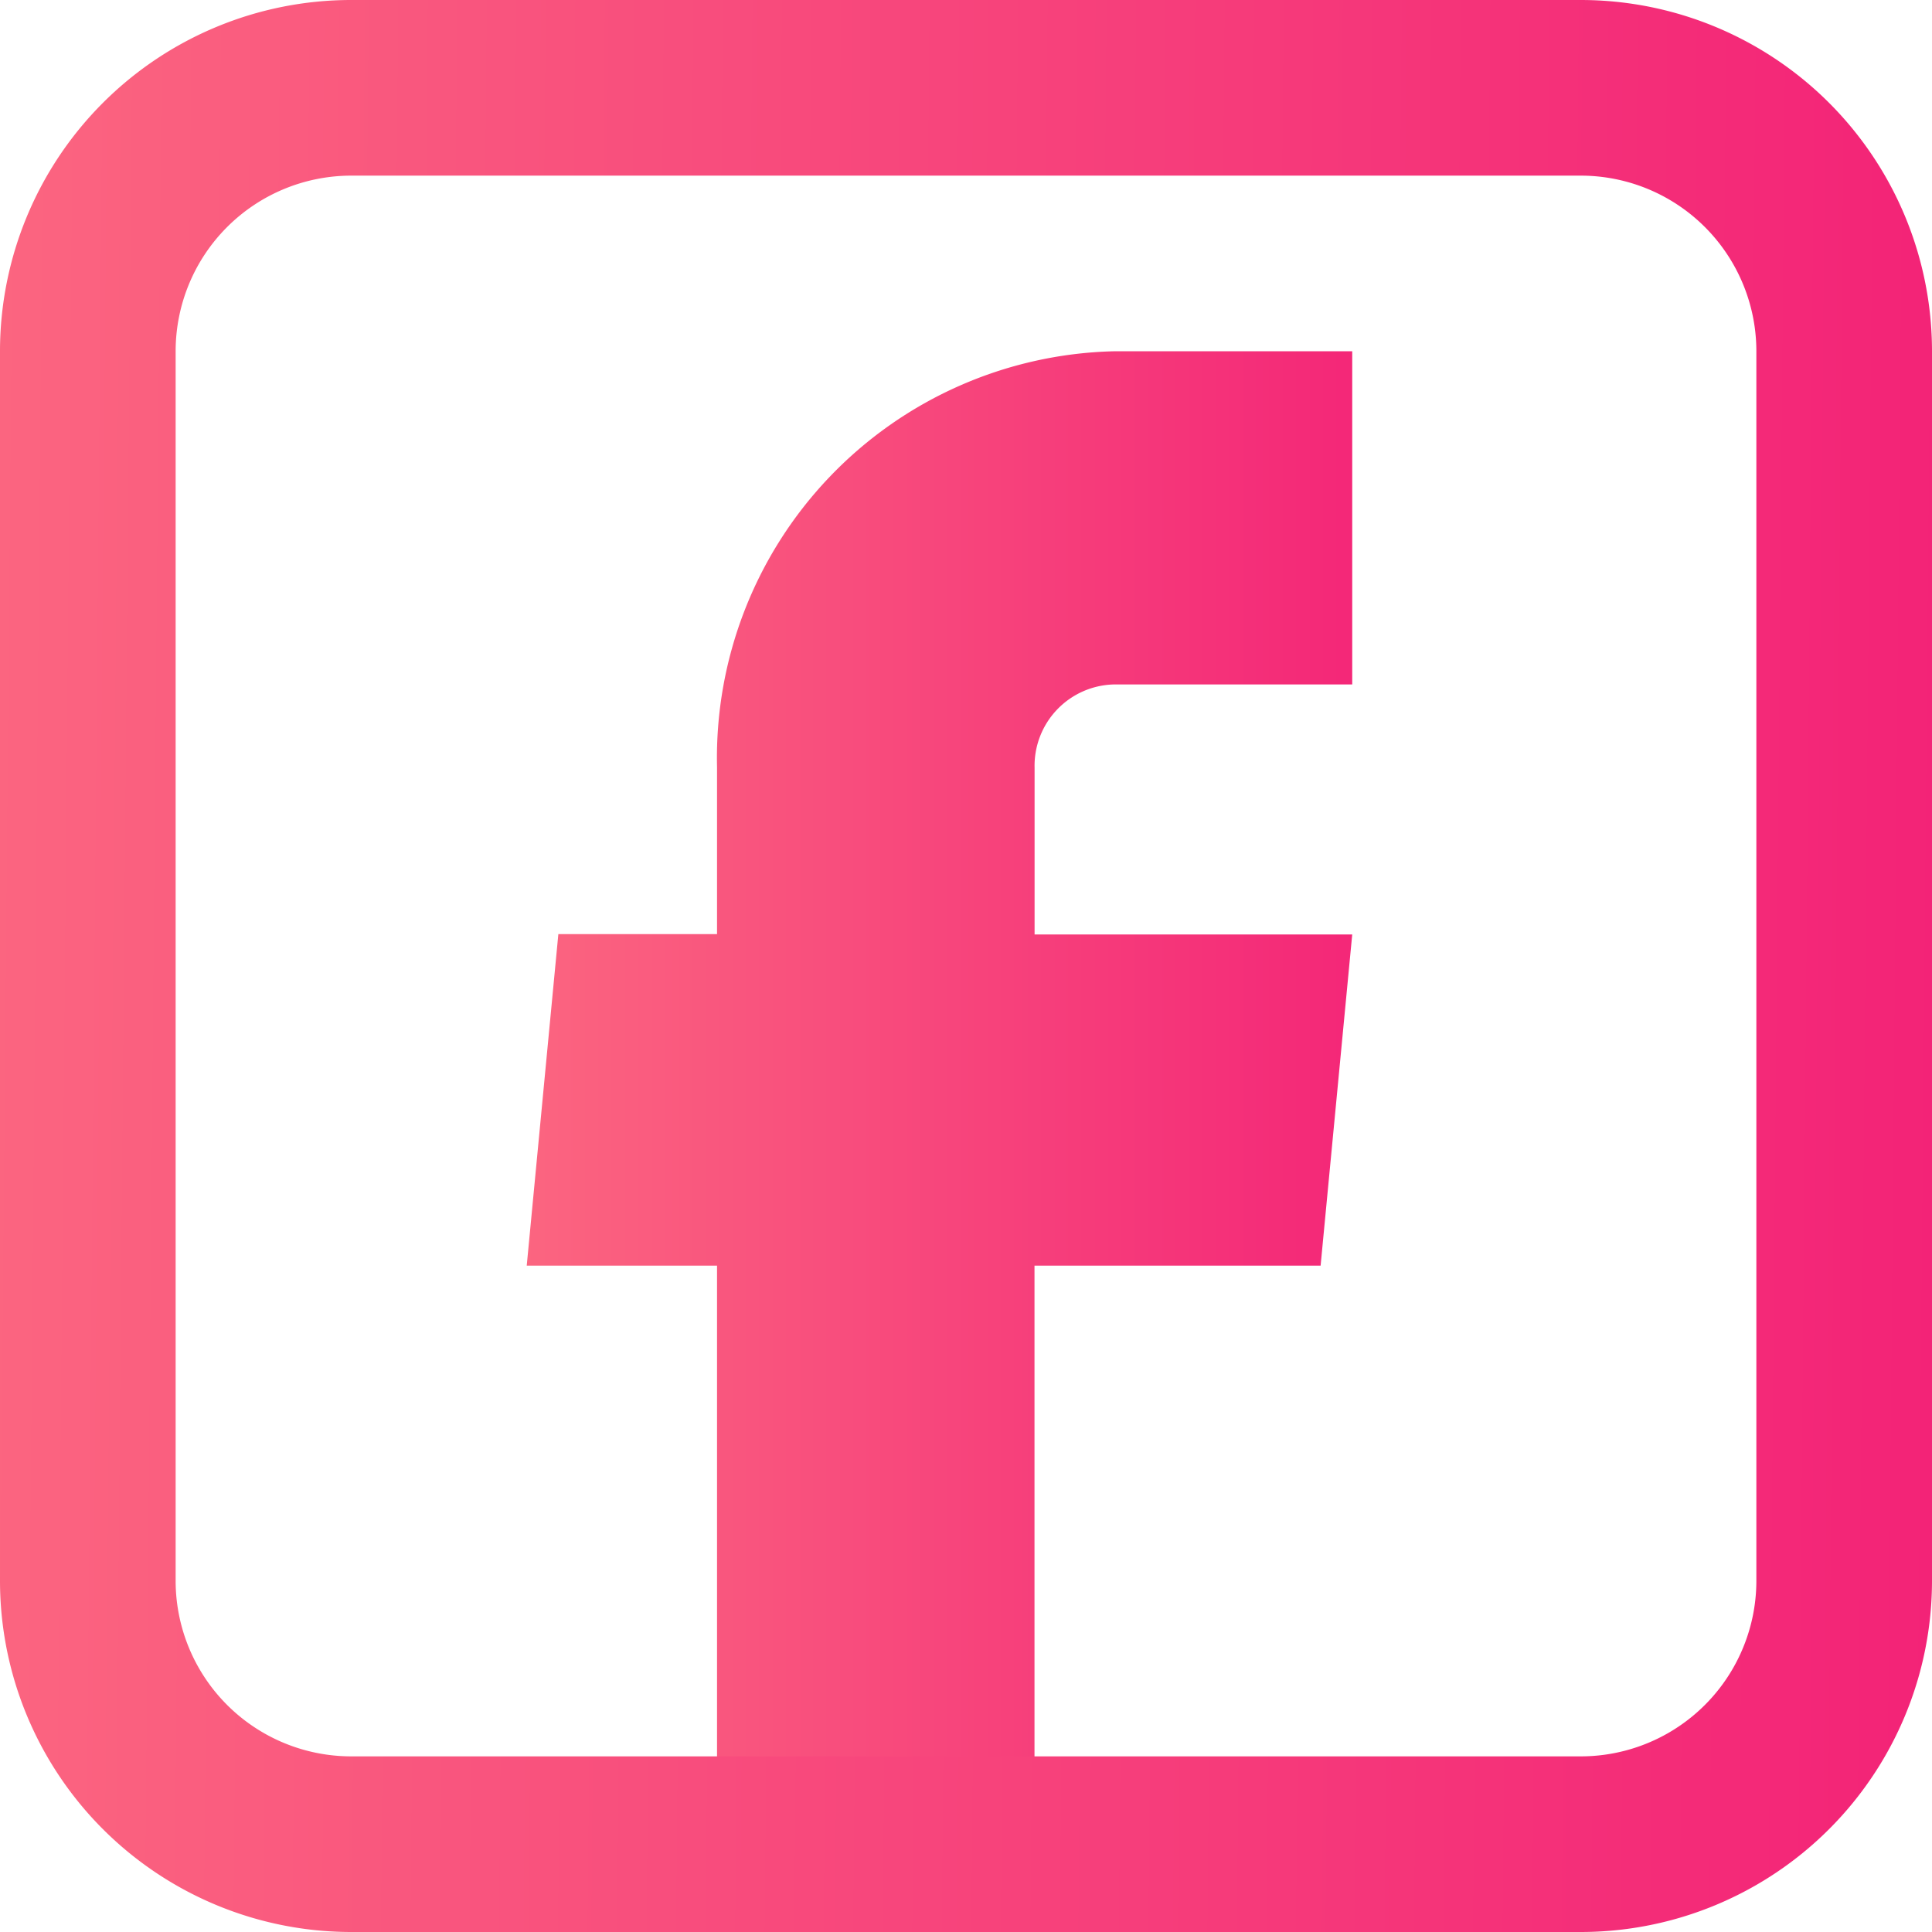 <svg xmlns="http://www.w3.org/2000/svg" xmlns:xlink="http://www.w3.org/1999/xlink" width="22" height="22" viewBox="0 0 22 22"><defs><linearGradient id="a" y1="0.457" x2="1.067" y2="0.457" gradientUnits="objectBoundingBox"><stop offset="0" stop-color="#fb6580"/><stop offset="1" stop-color="#f32377"/></linearGradient><linearGradient id="b" x1="0" y1="0.447" x2="1" y2="0.456" xlink:href="#a"/></defs><path d="M8.967,20.5h3.615V12.912H15.84L16.2,9.141H12.583v-1.9a.926.926,0,0,1,.9-.947H16.2V2.5H13.487A4.632,4.632,0,0,0,8.967,7.237v1.9H7.16L6.8,12.912H8.967Z" transform="translate(-0.802 1.5)" fill="url(#a)"/><path d="M5,1A4,4,0,0,0,1,5V19a4,4,0,0,0,4,4H19a4,4,0,0,0,4-4V5a4,4,0,0,0-4-4ZM19,3H5A2,2,0,0,0,3,5V19a2,2,0,0,0,2,2H19a2,2,0,0,0,2-2V5A2,2,0,0,0,19,3Z" transform="translate(-1 -1)" fill-rule="evenodd" fill="url(#b)"/></svg>